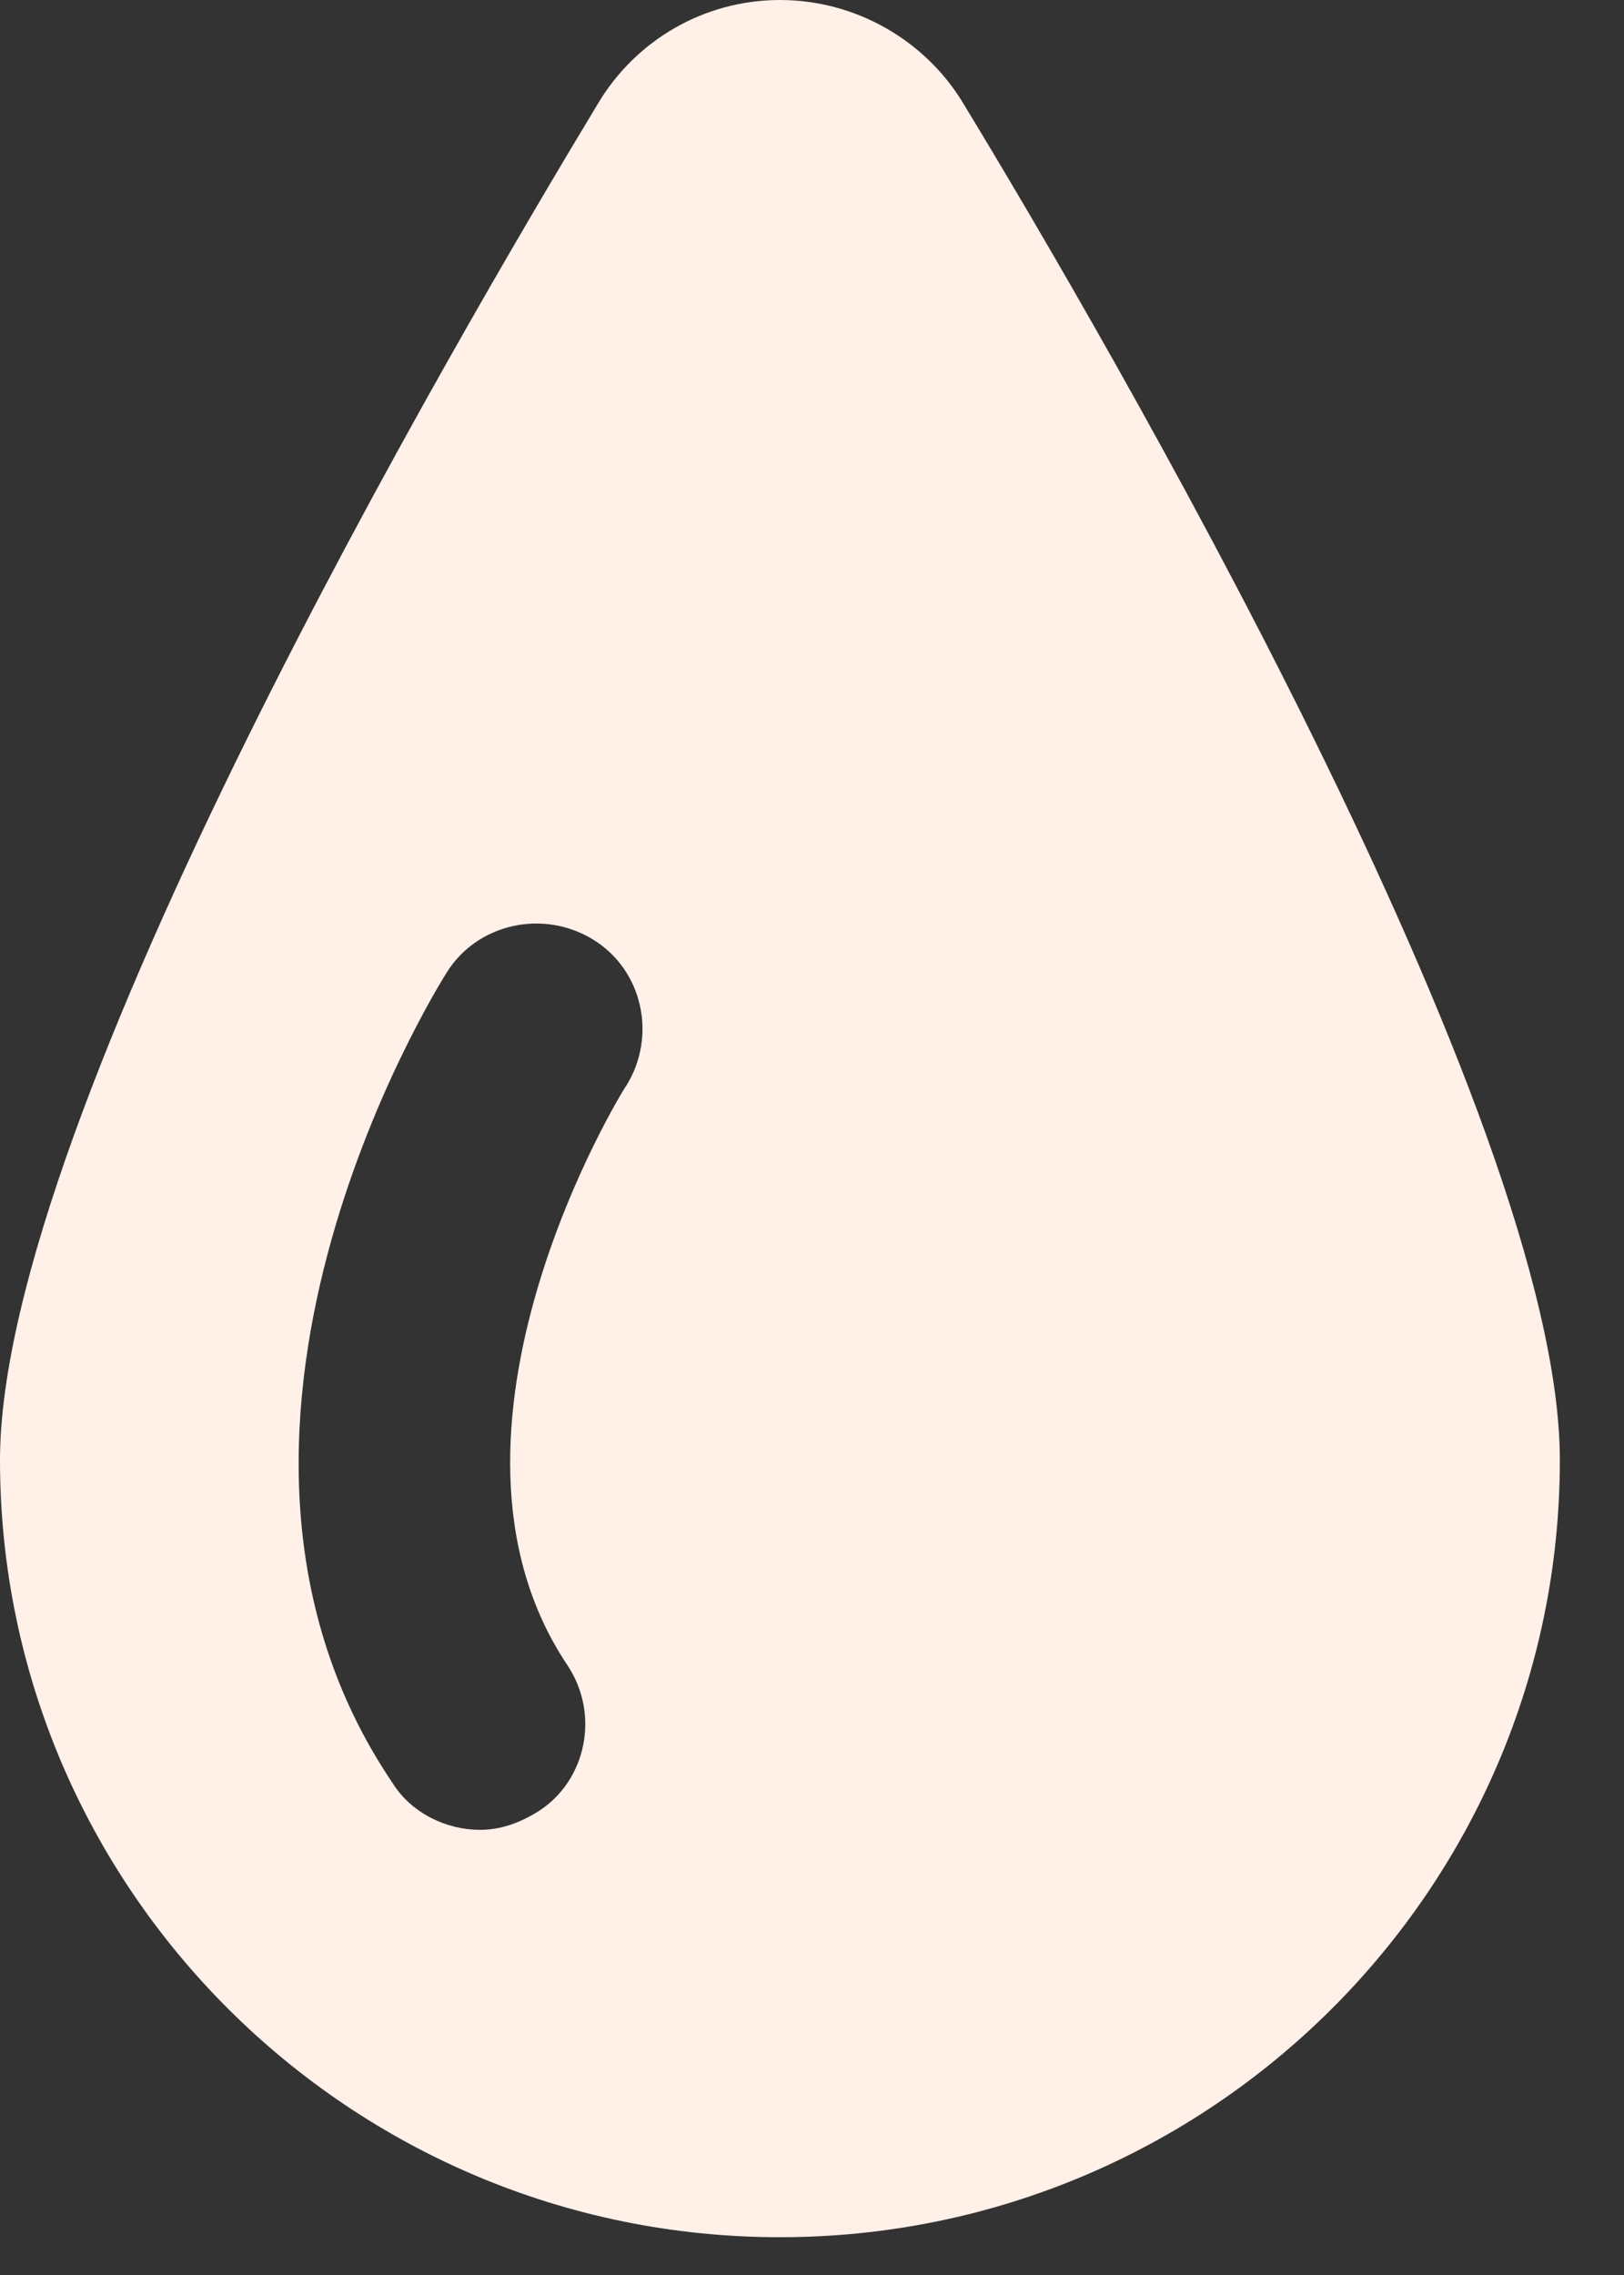 <svg width="20" height="28" viewBox="0 0 20 28" fill="none" xmlns="http://www.w3.org/2000/svg">
<rect x="0" y="0" width="20" height="28" fill="#333333" stroke="none"/>
<path d="M9.605 0C8.674 0 7.83 0.493 7.364 1.275C5.647 4.116 0 13.739 0 17.97C0 23.245 4.308 27.535 9.605 27.535C14.903 27.535 19.21 23.245 19.21 17.97C19.21 13.739 13.593 4.116 11.847 1.246C11.381 0.493 10.537 0 9.605 0L9.605 0ZM7.713 13.362C7.684 13.391 5.065 17.622 6.986 20.492C7.393 21.101 7.219 21.912 6.637 22.289C6.404 22.434 6.171 22.521 5.909 22.521C5.501 22.521 5.065 22.318 4.832 21.941C1.95 17.68 5.356 12.202 5.501 11.97C5.88 11.362 6.695 11.188 7.306 11.565C7.917 11.941 8.092 12.753 7.713 13.362Z" fill="#FFF0E8"/>
</svg>
